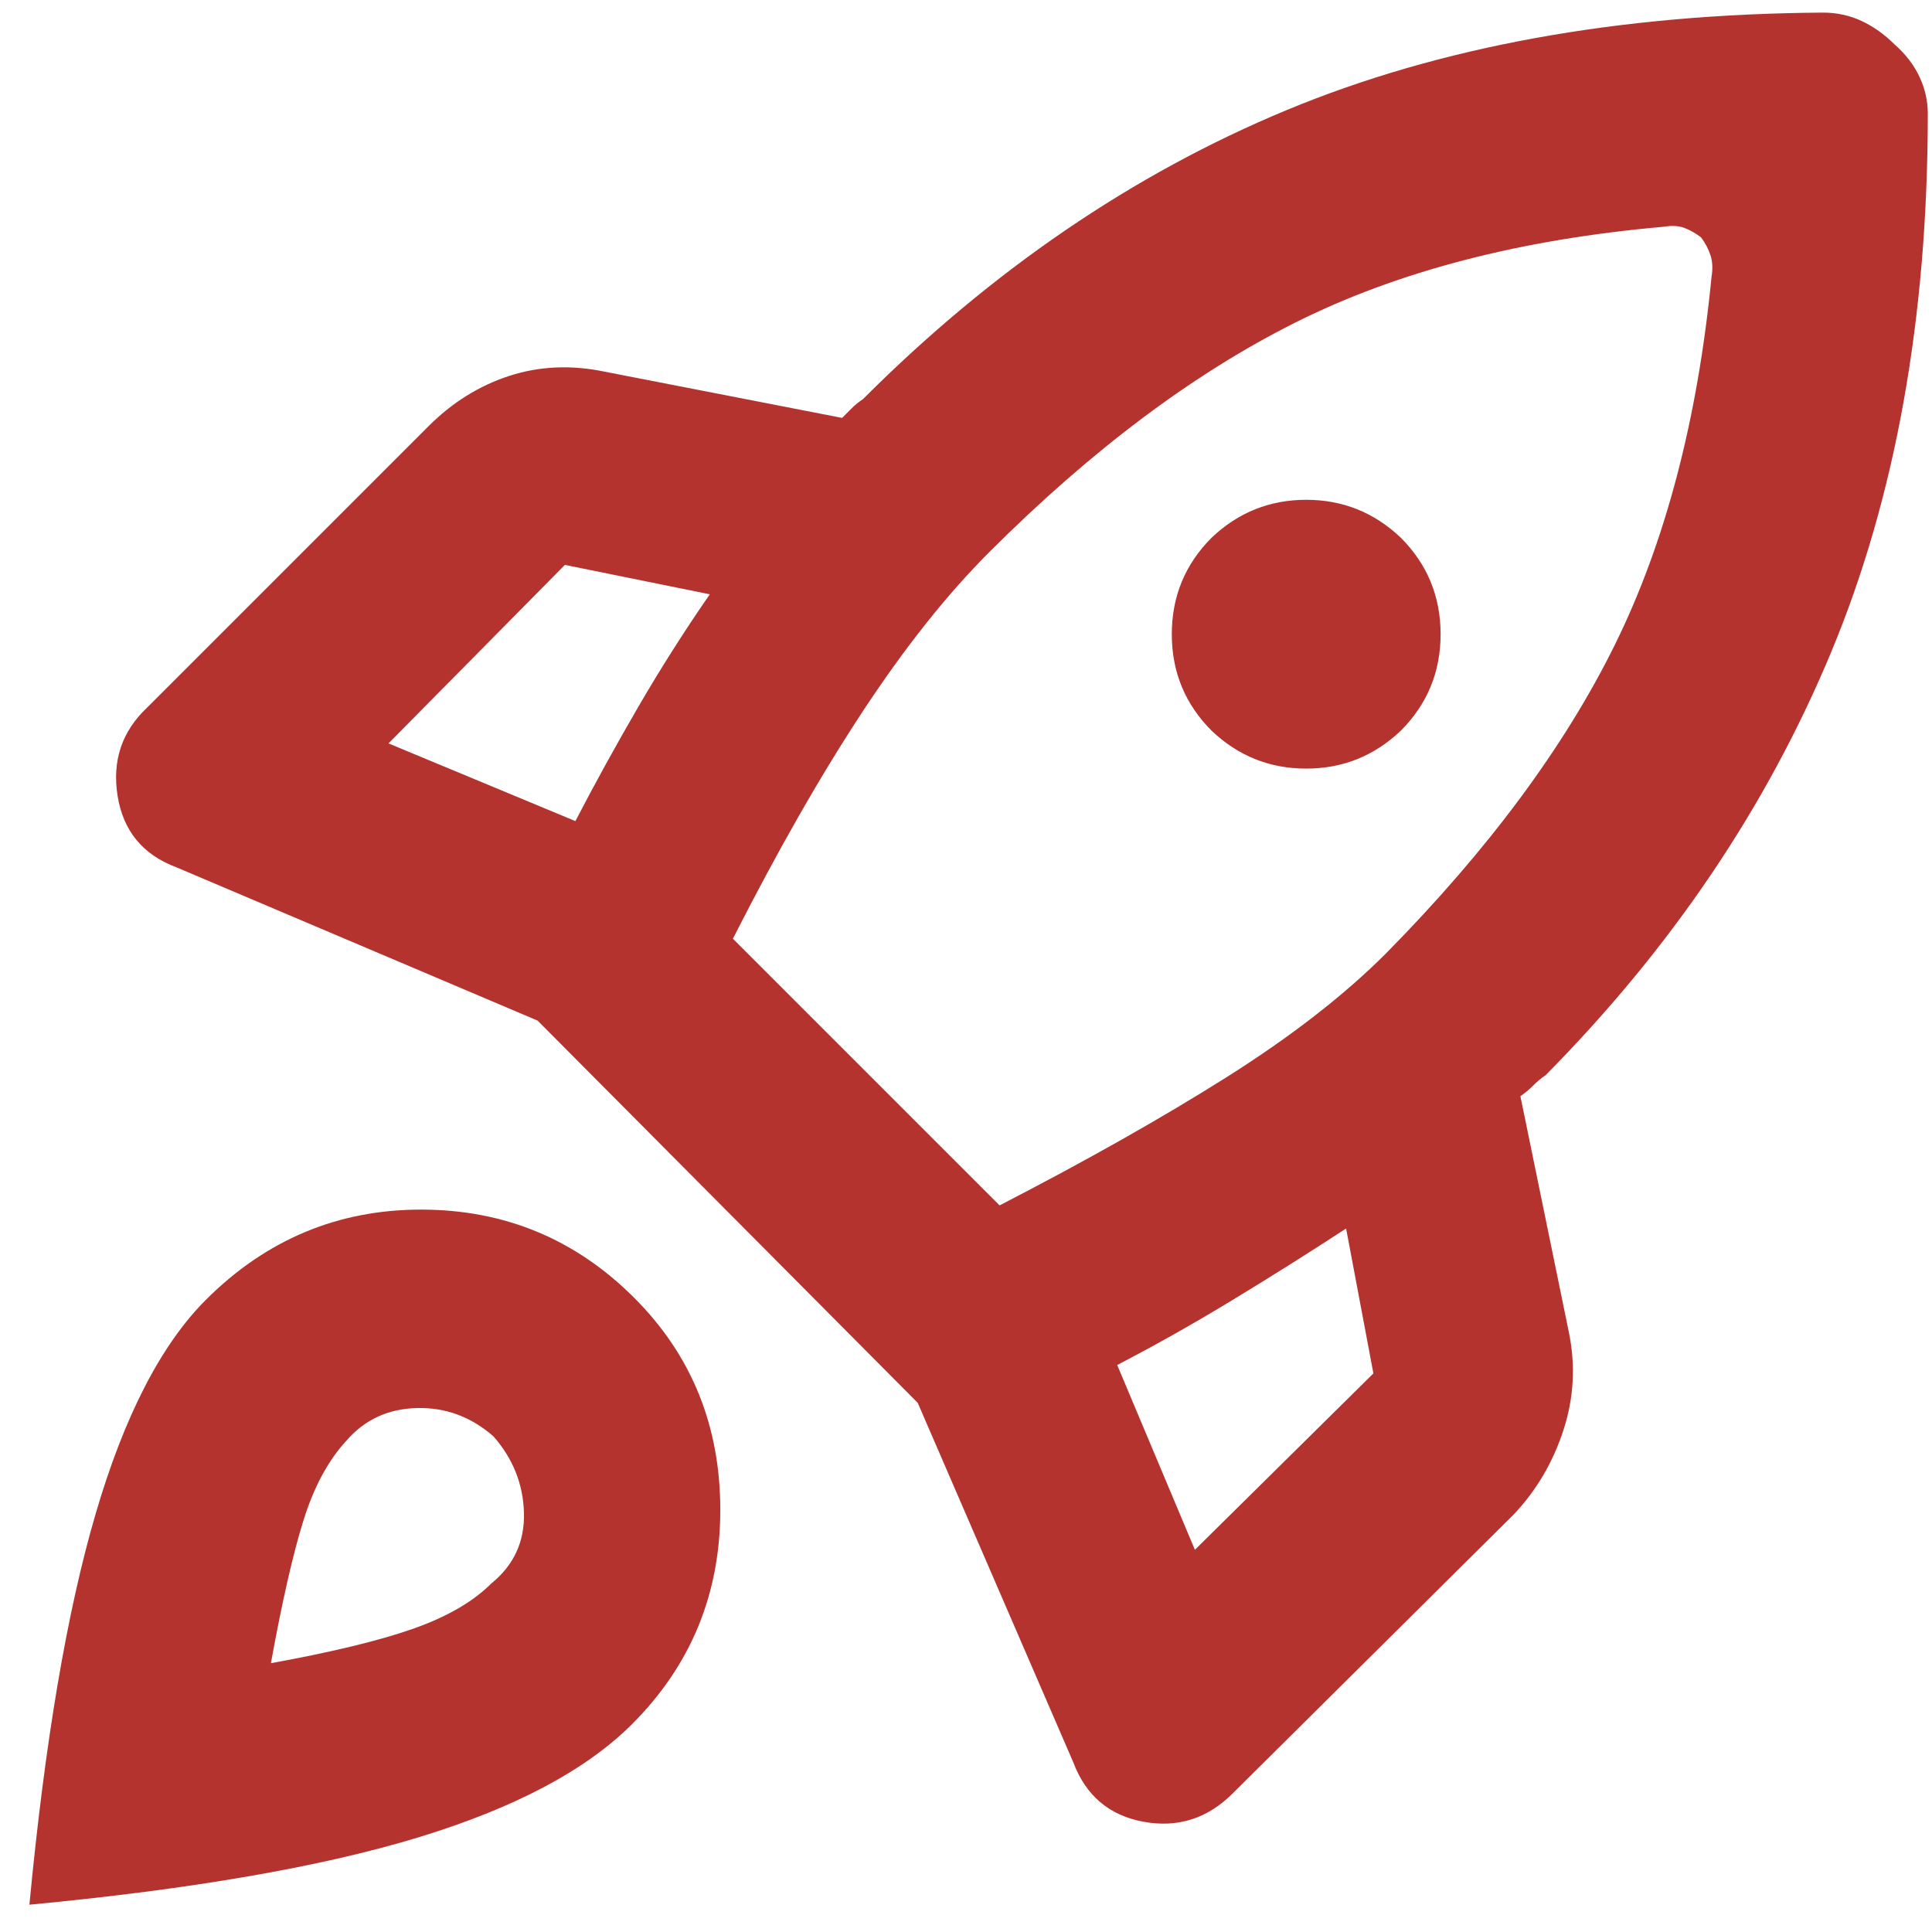 <svg width="46" height="46" viewBox="0 0 46 46" fill="none" xmlns="http://www.w3.org/2000/svg">
<path d="M13.7 19.55C14.167 18.65 14.667 17.742 15.2 16.825C15.733 15.908 16.3 15.017 16.9 14.15L13.45 13.45L9.25 17.7L13.7 19.55ZM39.6 5.4C36.2 5.7 33.283 6.458 30.85 7.675C28.417 8.892 25.983 10.717 23.55 13.15C22.55 14.15 21.55 15.408 20.55 16.925C19.55 18.442 18.517 20.25 17.45 22.35L23.8 28.7C25.867 27.633 27.667 26.617 29.2 25.65C30.733 24.683 32 23.7 33 22.7C35.433 20.233 37.25 17.783 38.45 15.35C39.65 12.917 40.417 10 40.75 6.6C40.783 6.4 40.775 6.225 40.725 6.075C40.675 5.925 40.6 5.783 40.5 5.65C40.367 5.55 40.233 5.475 40.1 5.425C39.967 5.375 39.8 5.367 39.6 5.4ZM28.85 17.4C28.217 16.767 27.9 16 27.9 15.1C27.9 14.2 28.217 13.433 28.85 12.8C29.483 12.2 30.233 11.9 31.1 11.9C31.967 11.9 32.717 12.2 33.35 12.8C33.983 13.433 34.3 14.2 34.3 15.1C34.3 16 33.983 16.767 33.35 17.4C32.717 18 31.967 18.3 31.1 18.3C30.233 18.3 29.483 18 28.85 17.4ZM26.6 32.5L28.45 36.9L32.7 32.7L32.05 29.25C31.183 29.817 30.283 30.383 29.35 30.95C28.417 31.517 27.5 32.033 26.6 32.5ZM45.9 2.7C45.9 7.567 45.133 11.842 43.6 15.525C42.067 19.208 39.8 22.567 36.8 25.6C36.7 25.667 36.6 25.75 36.5 25.85C36.4 25.95 36.3 26.033 36.2 26.1L37.35 31.7C37.517 32.5 37.475 33.283 37.225 34.05C36.975 34.817 36.583 35.483 36.05 36.05L29.35 42.7C28.75 43.3 28.042 43.525 27.225 43.375C26.408 43.225 25.85 42.75 25.55 41.95L21.85 33.4L12.8 24.3L4.2 20.65C3.4 20.35 2.933 19.783 2.8 18.95C2.667 18.117 2.9 17.417 3.5 16.85L10.2 10.15C10.767 9.583 11.408 9.183 12.125 8.95C12.842 8.717 13.6 8.683 14.4 8.85L20.05 9.95L20.275 9.725C20.358 9.642 20.45 9.567 20.55 9.5C23.617 6.433 26.975 4.142 30.625 2.625C34.275 1.108 38.533 0.333 43.4 0.3C43.733 0.3 44.042 0.367 44.325 0.5C44.608 0.633 44.867 0.817 45.1 1.05C45.367 1.283 45.567 1.542 45.7 1.825C45.833 2.108 45.9 2.4 45.9 2.7ZM4.9 30.95C6.333 29.517 8.042 28.8 10.025 28.8C12.008 28.8 13.7 29.5 15.1 30.9C16.467 32.267 17.15 33.95 17.15 35.95C17.15 37.95 16.45 39.65 15.05 41.05C13.95 42.15 12.25 43.05 9.95 43.75C7.65 44.45 4.567 44.983 0.7 45.35C1.067 41.483 1.592 38.383 2.275 36.05C2.958 33.717 3.833 32.017 4.9 30.95ZM8.25 34.3C7.817 34.767 7.475 35.4 7.225 36.2C6.975 37 6.717 38.133 6.45 39.6C7.917 39.333 9.05 39.058 9.85 38.775C10.65 38.492 11.267 38.133 11.7 37.7C12.233 37.267 12.492 36.708 12.475 36.025C12.458 35.342 12.217 34.733 11.75 34.2C11.217 33.733 10.608 33.508 9.925 33.525C9.242 33.542 8.683 33.8 8.25 34.3Z" fill="#B5332F"/>
</svg>
